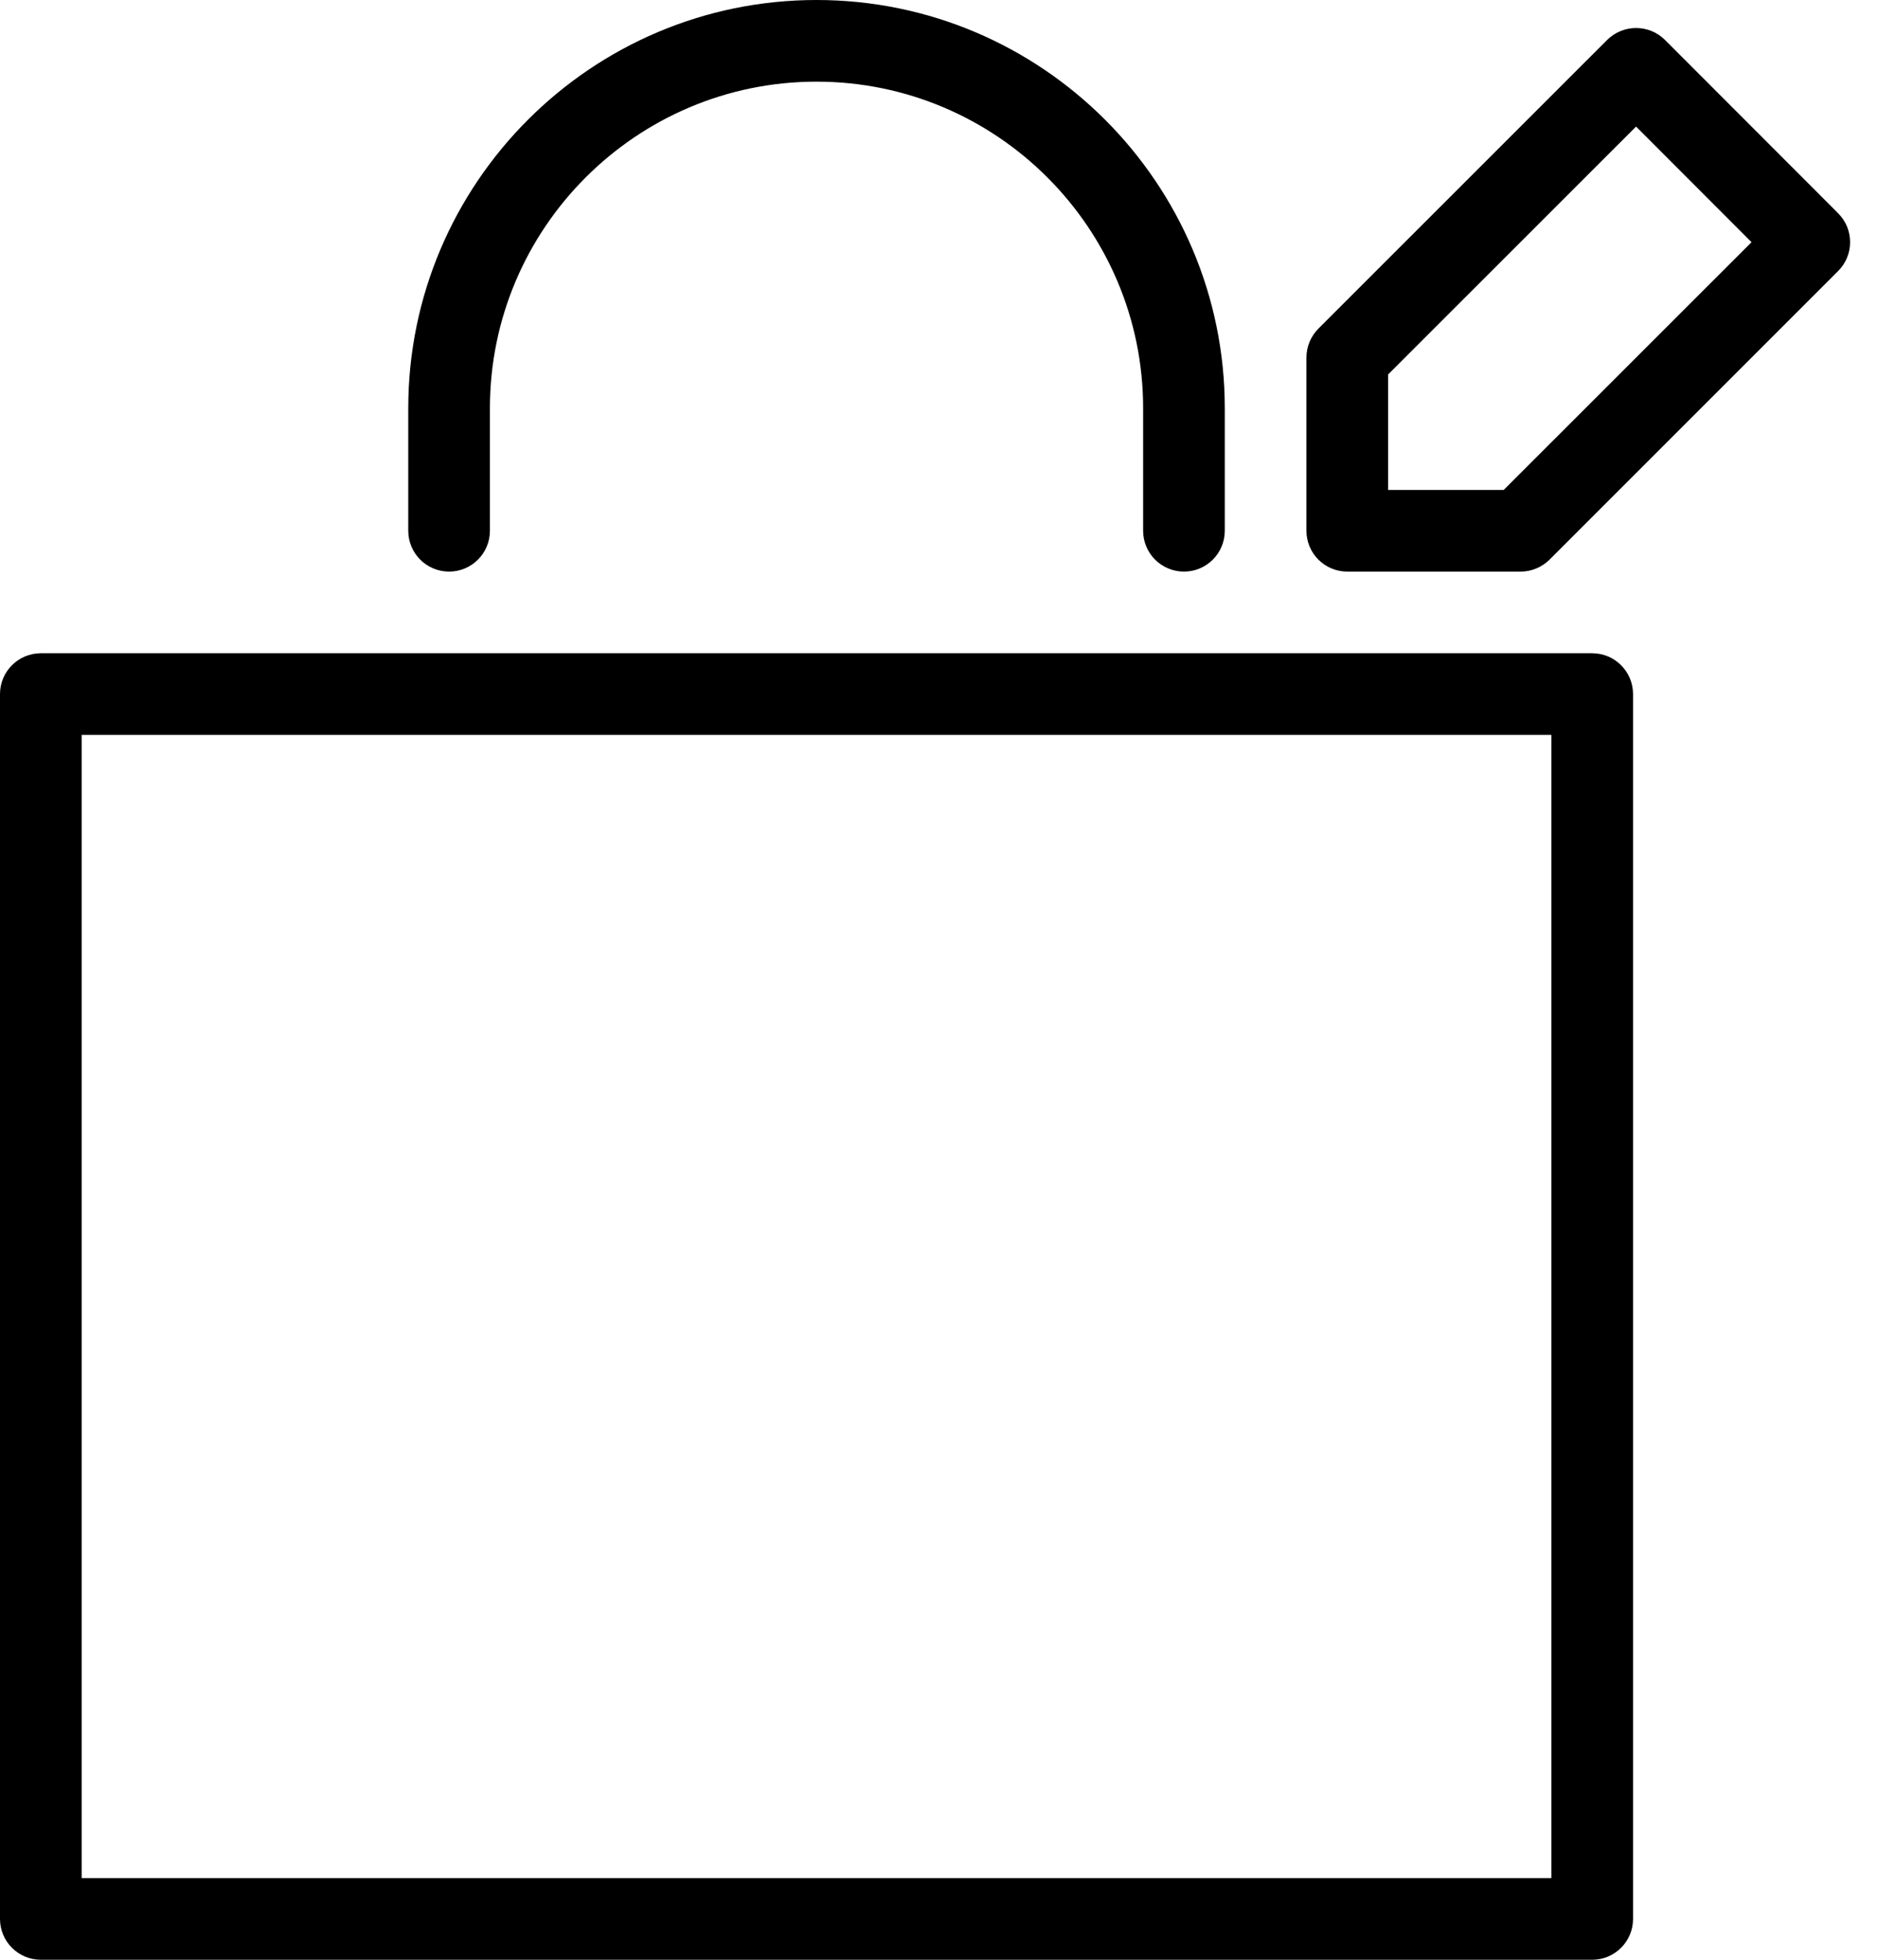 <?xml version="1.0" encoding="UTF-8"?>
<svg width="23px" height="24px" viewBox="0 0 23 24" version="1.1" xmlns="http://www.w3.org/2000/svg" xmlns:xlink="http://www.w3.org/1999/xlink">
    <!-- Generator: Sketch 42 (36781) - http://www.bohemiancoding.com/sketch -->
    <title>icon-shopping-bag-2-outline</title>
    <desc>Created with Sketch.</desc>
    <defs></defs>
    <g id="Page-1" stroke="none" stroke-width="1" fill="none" fill-rule="evenodd">
        <g id="icon-shopping-bag-2-outline" fill-rule="nonzero" fill="#000000">
            <g id="Outline_Icons">
                <g id="Group">
                    <path d="M19.5,8 L0.5,8 C0.224,8 0,8.224 0,8.5 L0,23.5 C0,23.776 0.224,24 0.5,24 L19.5,24 C19.776,24 20,23.776 20,23.5 L20,8.5 C20,8.224 19.776,8 19.5,8 Z M19,23 L1,23 L1,9 L19,9 L19,23 Z" id="Shape"></path>
                    <path d="M5.5,7 C5.776,7 6,6.776 6,6.5 L6,5 C6,2.794 7.794,1 10,1 C12.206,1 14,2.794 14,5 L14,6.5 C14,6.776 14.224,7 14.5,7 C14.776,7 15,6.776 15,6.5 L15,5 C15,2.243 12.757,0 10,0 C7.243,0 5,2.243 5,5 L5,6.5 C5,6.776 5.224,7 5.5,7 Z" id="Shape"></path>
                    <path d="M22.512,2.612 L20.391,0.489 C20.297,0.395 20.17,0.343 20.037,0.343 C19.904,0.343 19.777,0.396 19.683,0.489 L16.146,4.025 C16.053,4.119 16,4.246 16,4.379 L16,6.5 C16,6.776 16.224,7 16.5,7 L18.623,7 C18.756,7 18.883,6.947 18.977,6.854 L22.512,3.319 C22.707,3.124 22.707,2.807 22.512,2.612 Z M18.416,6 L17,6 L17,4.586 L20.037,1.55 L21.451,2.966 L18.416,6 Z" id="Shape"></path>
                </g>
            </g>
        </g>
    </g>
</svg>